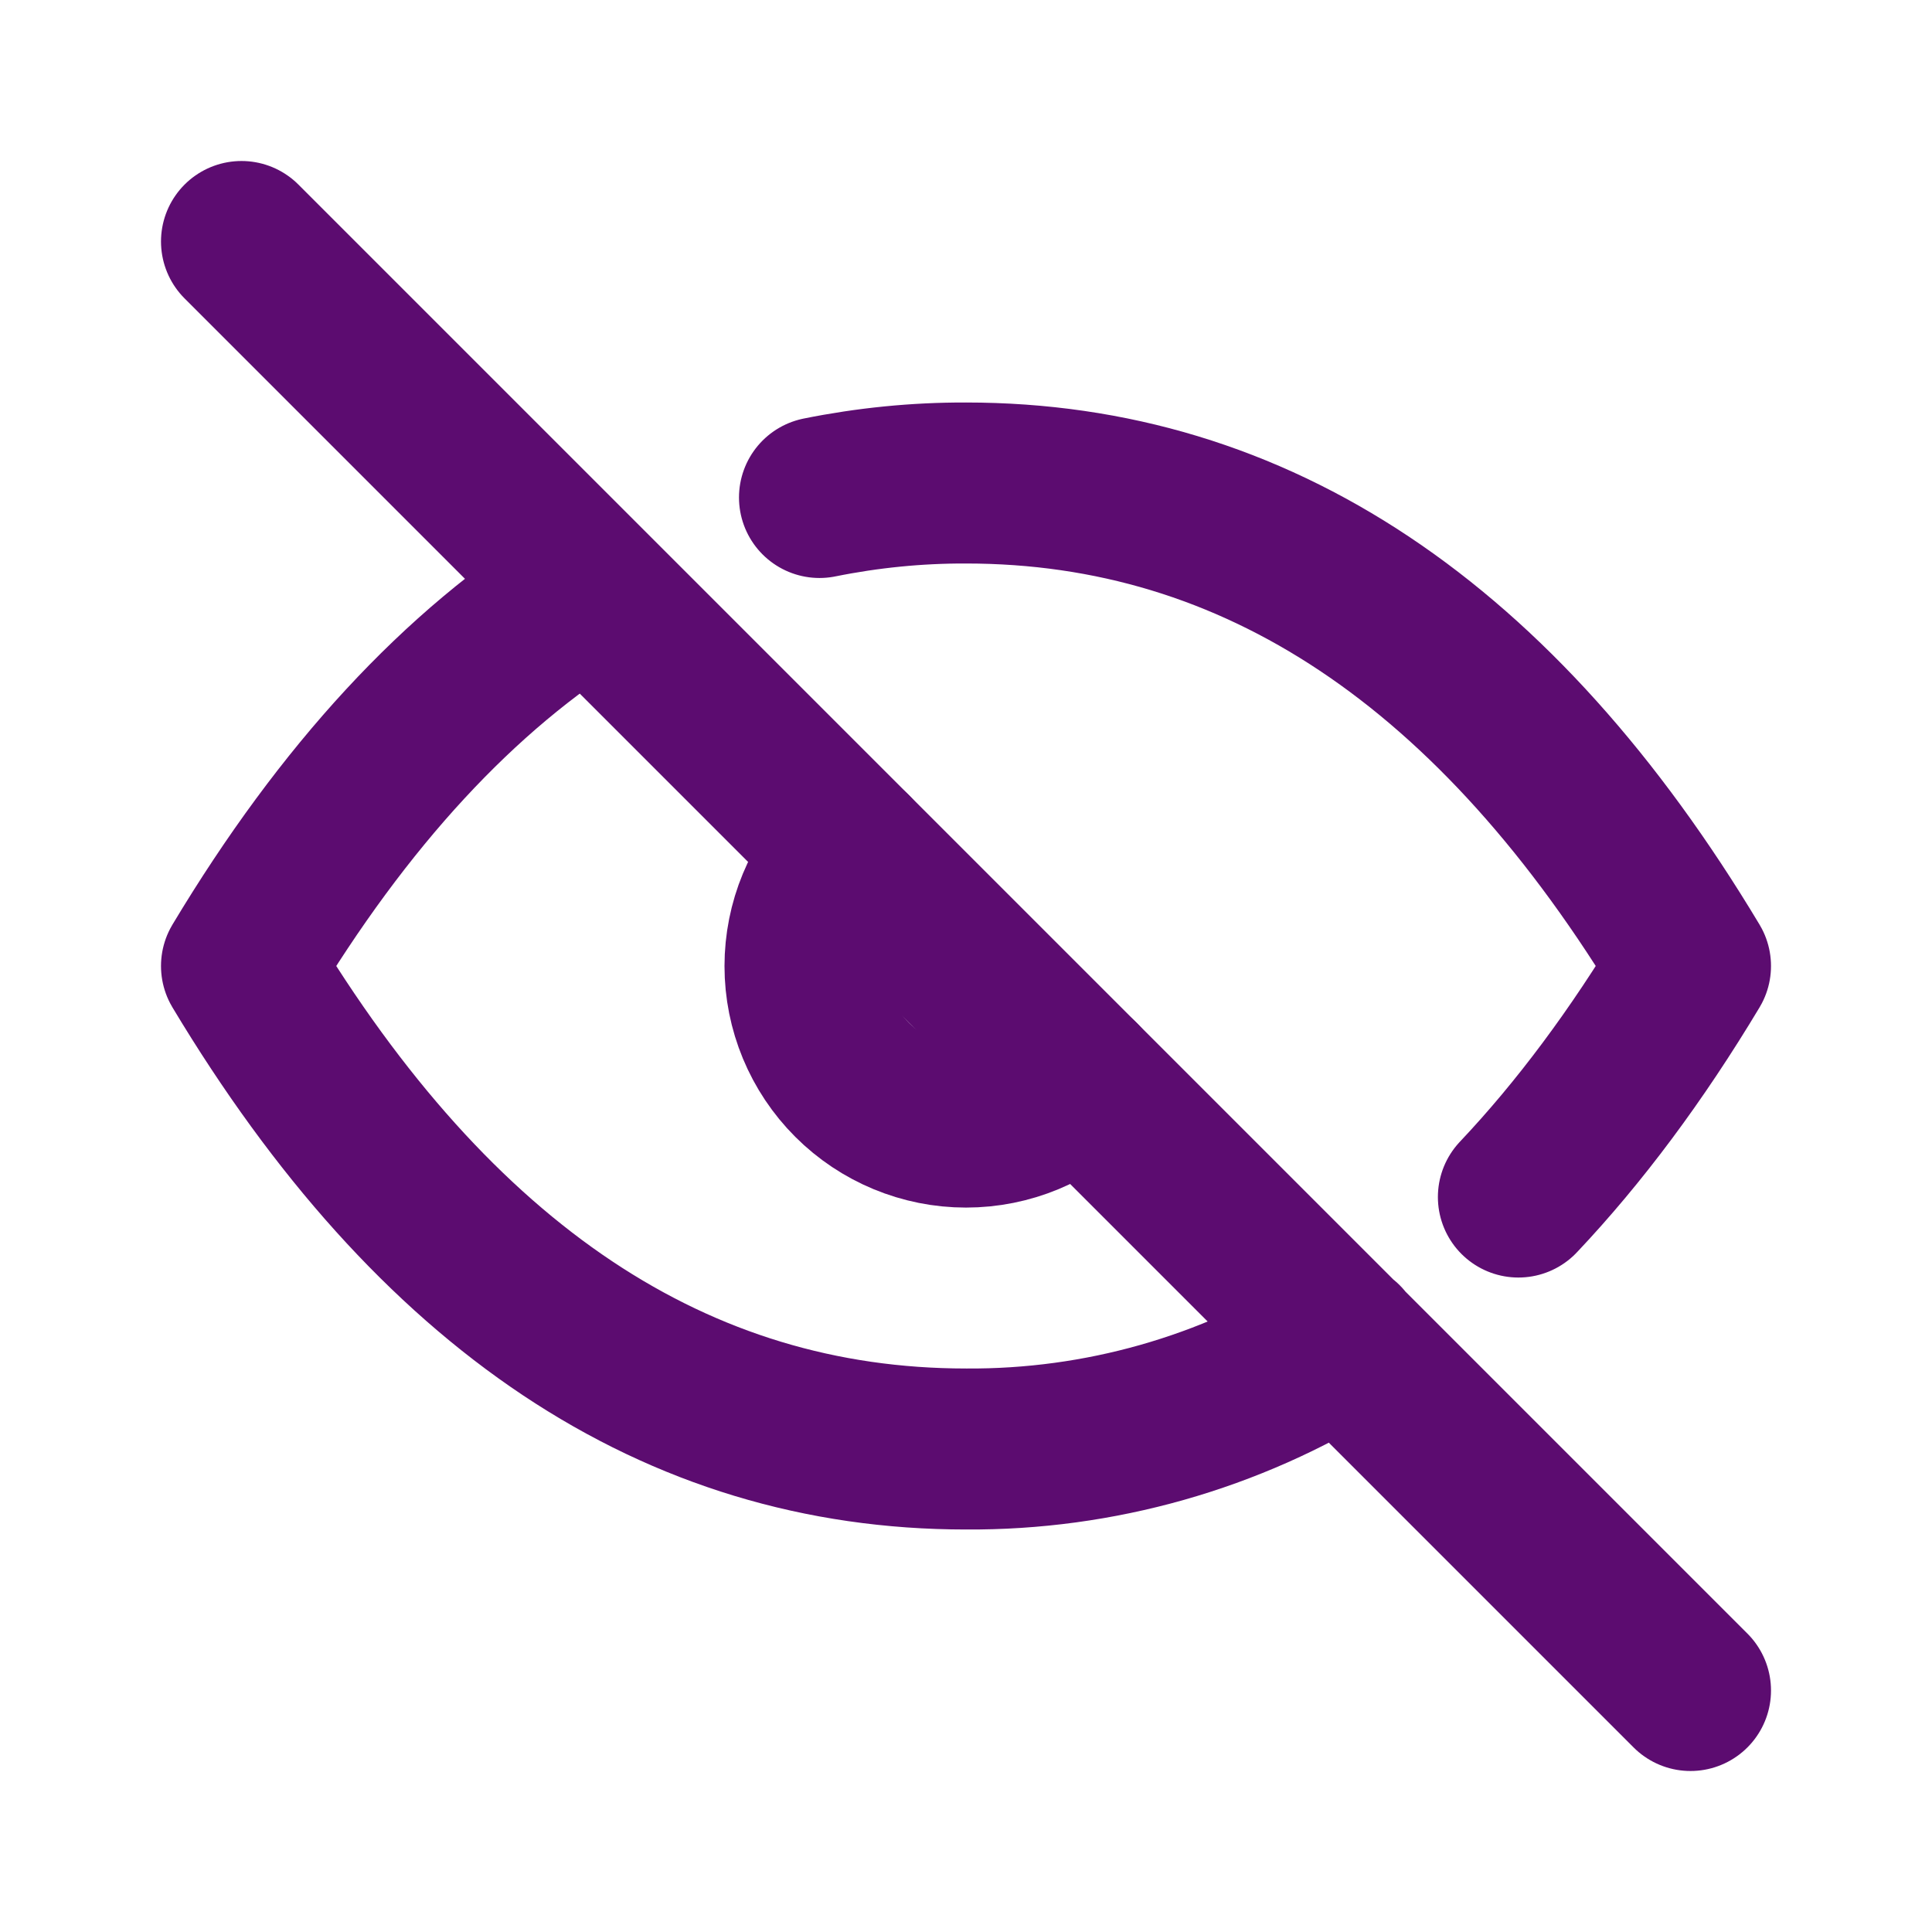 <svg width="24" height="24" viewBox="0 0 24 24" fill="none" xmlns="http://www.w3.org/2000/svg">
<path d="M10.586 10.587C10.21 10.962 10 11.471 10 12.001C10 12.532 10.211 13.04 10.586 13.415C10.961 13.79 11.47 14.001 12 14.001C12.531 14.001 13.04 13.79 13.415 13.415" stroke="#5C0C70" stroke-width="2" stroke-linecap="round" stroke-linejoin="round"/>
<path d="M16.681 16.673C15.278 17.551 13.655 18.011 12 18C8.4 18 5.4 16 3 12C4.272 9.88 5.712 8.322 7.32 7.326M10.18 6.18C10.779 6.059 11.389 5.998 12 6C15.6 6 18.6 8 21 12C20.334 13.11 19.621 14.067 18.862 14.87M3 3L21 21" stroke="#5C0C70" stroke-width="2" stroke-linecap="round" stroke-linejoin="round"/>
</svg>
